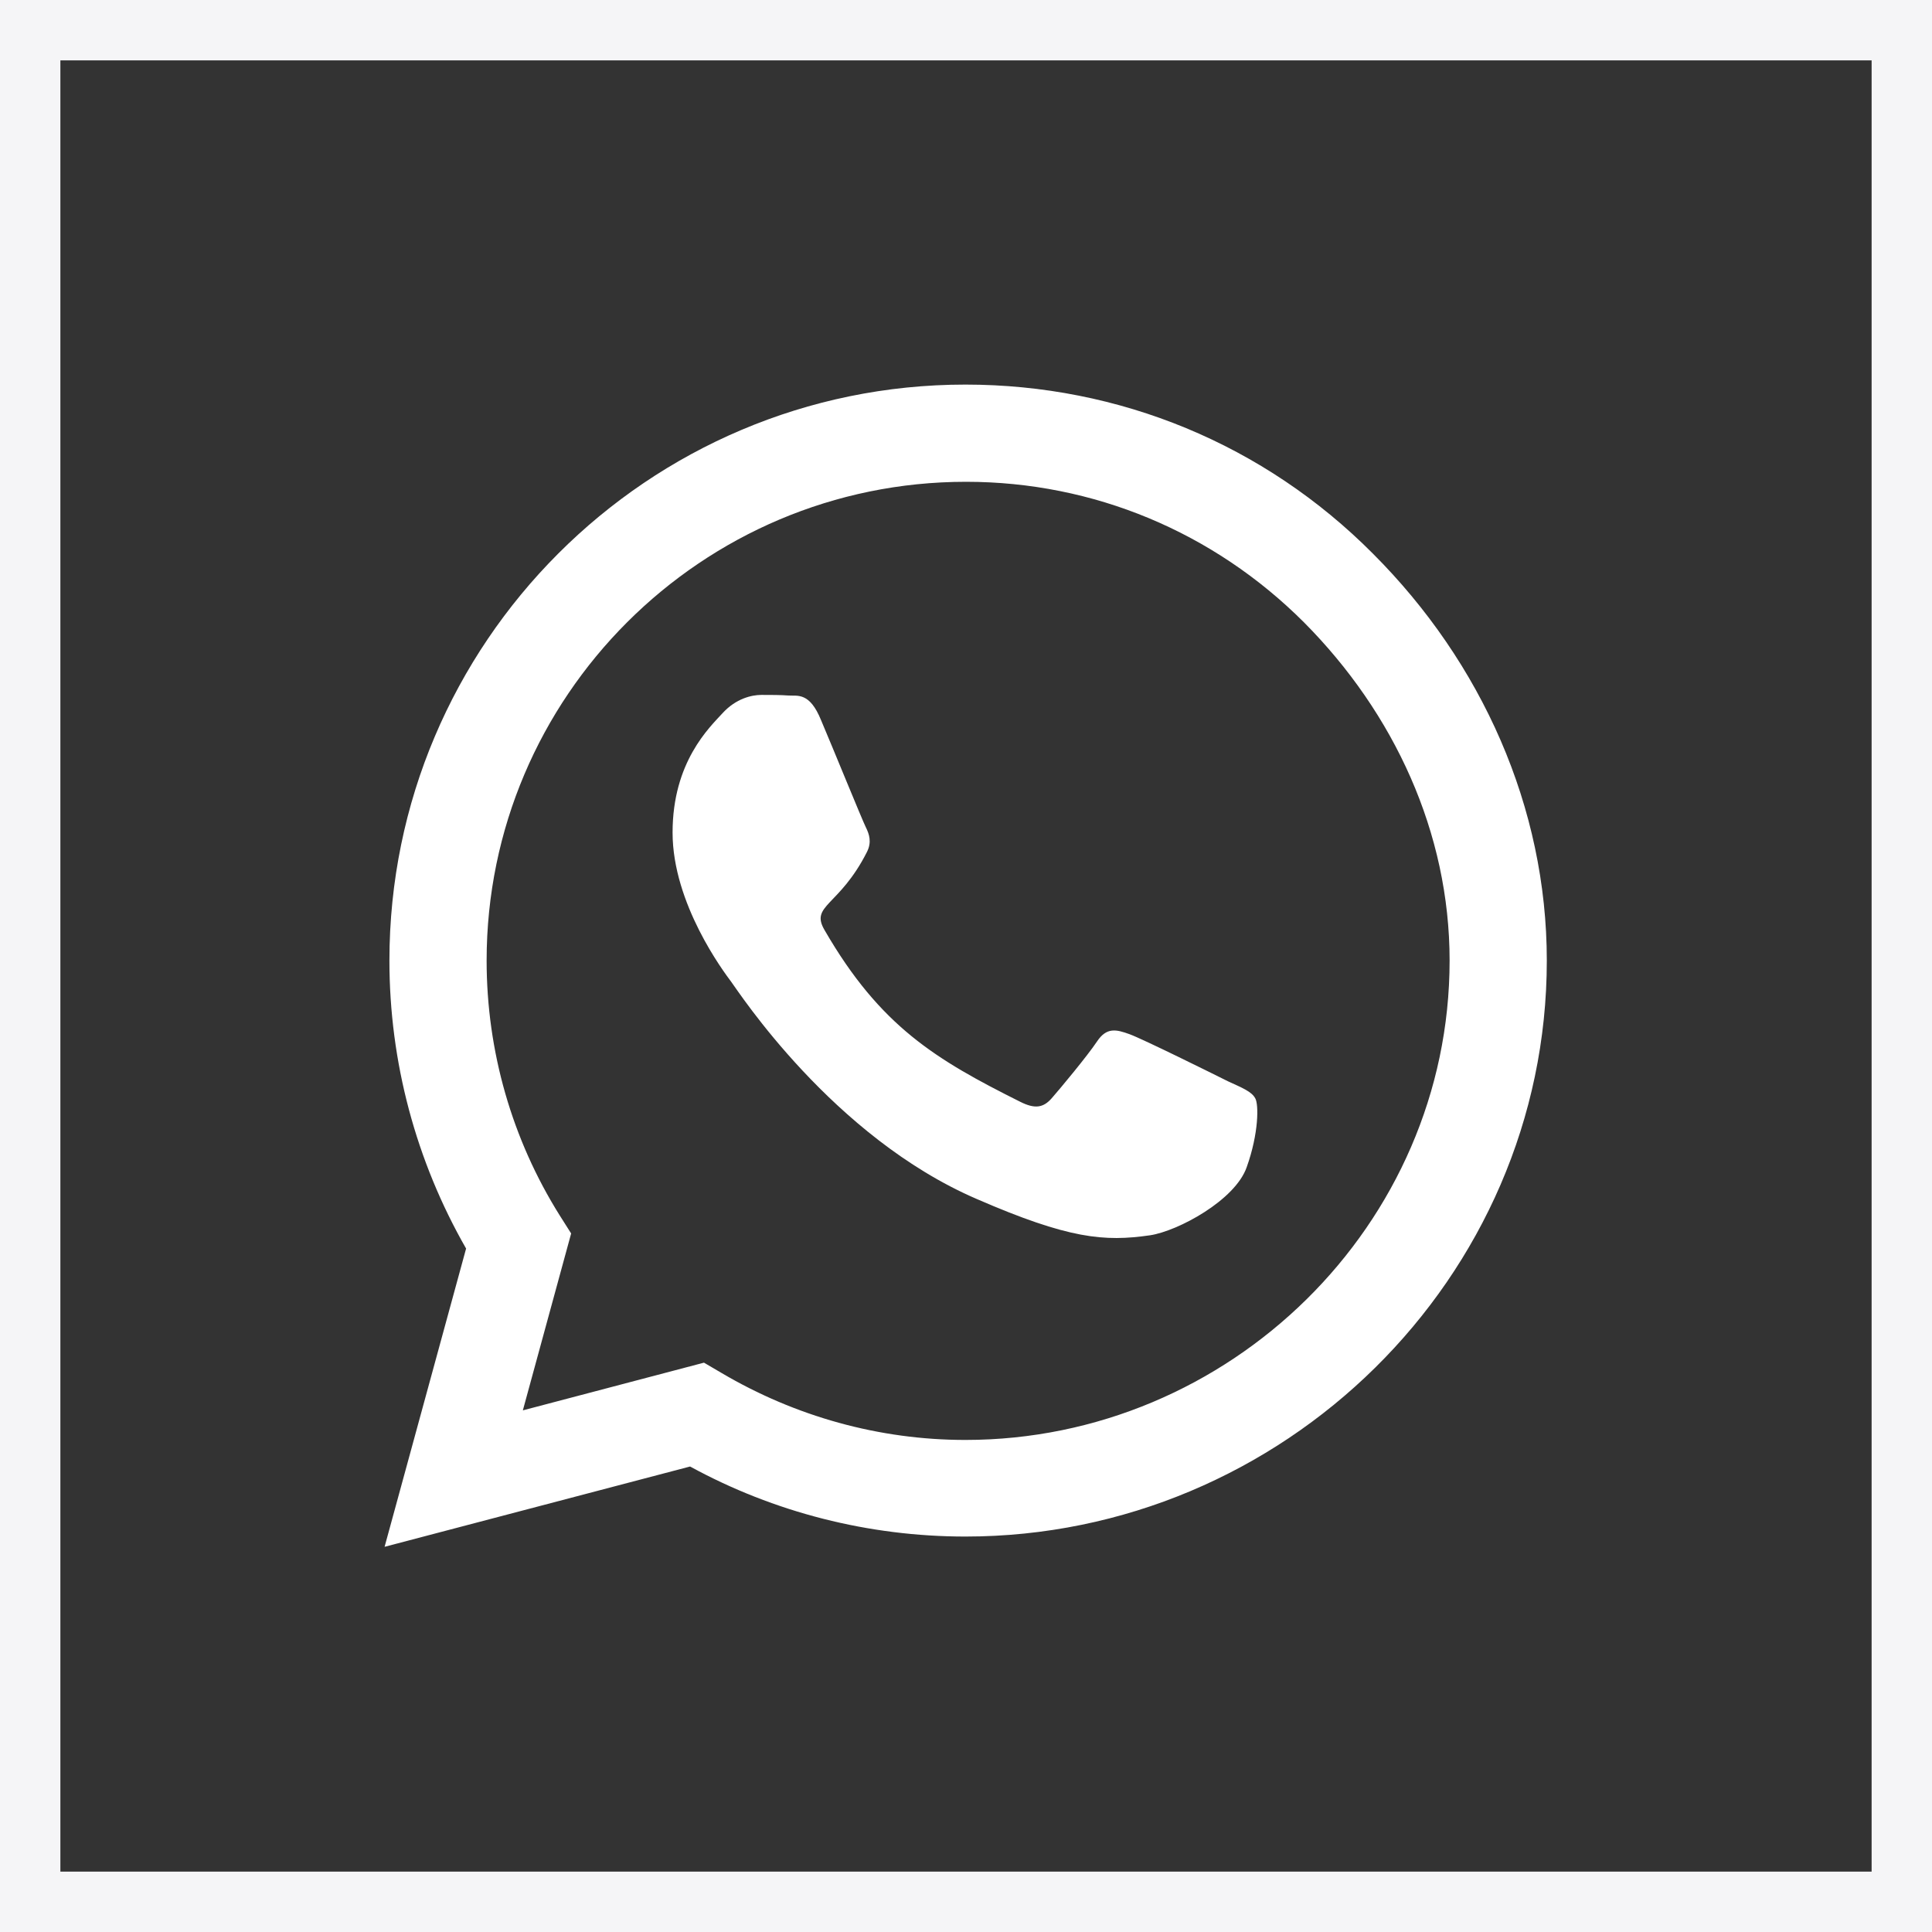 <svg width="32" height="32" viewBox="0 0 32 32" fill="none" xmlns="http://www.w3.org/2000/svg" xmlns:xlink="http://www.w3.org/1999/xlink">
	<rect x="0" y="0" width="32" height="32" fill="#333333" stroke="none"/>
	<desc>
			Created with Pixso.
	</desc>
	<defs>
		<clipPath id="clip3_179">
			<rect rx="0" width="21" height="21" transform="translate(5.5 5.5)" fill="white" fill-opacity="0"/>
		</clipPath>
	</defs>
	<rect width="32" height="32" fill="#D9D9D9" fill-opacity="0"/>
	<rect x="0.5" y="0.5" width="31" height="31" stroke="#F5F5F7" stroke-opacity="1" stroke-width="1"/>
	<rect rx="0" width="21" height="21" transform="translate(5.5 5.5)" fill="#000000" fill-opacity="0"/>
	<g clip-path="url(#clip3_179)">
		<path d="M22.74 9.17C20.94 7.36 18.54 6.37 15.99 6.37C10.73 6.37 6.45 10.65 6.45 15.91C6.45 17.59 6.89 19.23 7.72 20.68L6.37 25.62L11.43 24.29C12.82 25.05 14.39 25.45 15.99 25.45L15.99 25.45C21.25 25.45 25.62 21.17 25.62 15.91C25.62 13.37 24.54 10.97 22.74 9.17ZM15.99 23.85C14.56 23.85 13.17 23.46 11.95 22.74L11.66 22.57L8.66 23.36L9.46 20.43L9.27 20.13C8.48 18.87 8.06 17.41 8.06 15.91C8.06 11.54 11.62 7.98 16 7.98C18.11 7.98 20.1 8.81 21.6 10.31C23.09 11.81 24.01 13.79 24.01 15.91C24.01 20.29 20.36 23.85 15.99 23.85ZM20.34 17.91C20.1 17.79 18.93 17.21 18.71 17.13C18.49 17.05 18.33 17.01 18.17 17.25C18.01 17.49 17.56 18.03 17.42 18.19C17.28 18.35 17.14 18.37 16.9 18.25C15.5 17.55 14.58 17 13.66 15.41C13.41 14.99 13.9 15.02 14.36 14.11C14.44 13.95 14.4 13.82 14.34 13.7C14.28 13.58 13.8 12.4 13.6 11.93C13.41 11.46 13.21 11.53 13.06 11.52C12.93 11.51 12.77 11.51 12.61 11.51C12.45 11.51 12.19 11.57 11.97 11.81C11.75 12.05 11.14 12.62 11.14 13.79C11.14 14.97 11.99 16.1 12.11 16.26C12.23 16.42 13.79 18.83 16.18 19.86C17.7 20.52 18.29 20.57 19.05 20.46C19.51 20.39 20.46 19.88 20.65 19.33C20.85 18.77 20.85 18.29 20.79 18.19C20.73 18.08 20.58 18.02 20.34 17.91Z" fill="#FFFFFF" fill-opacity="1" fill-rule="nonzero"/>
	</g>
</svg>

